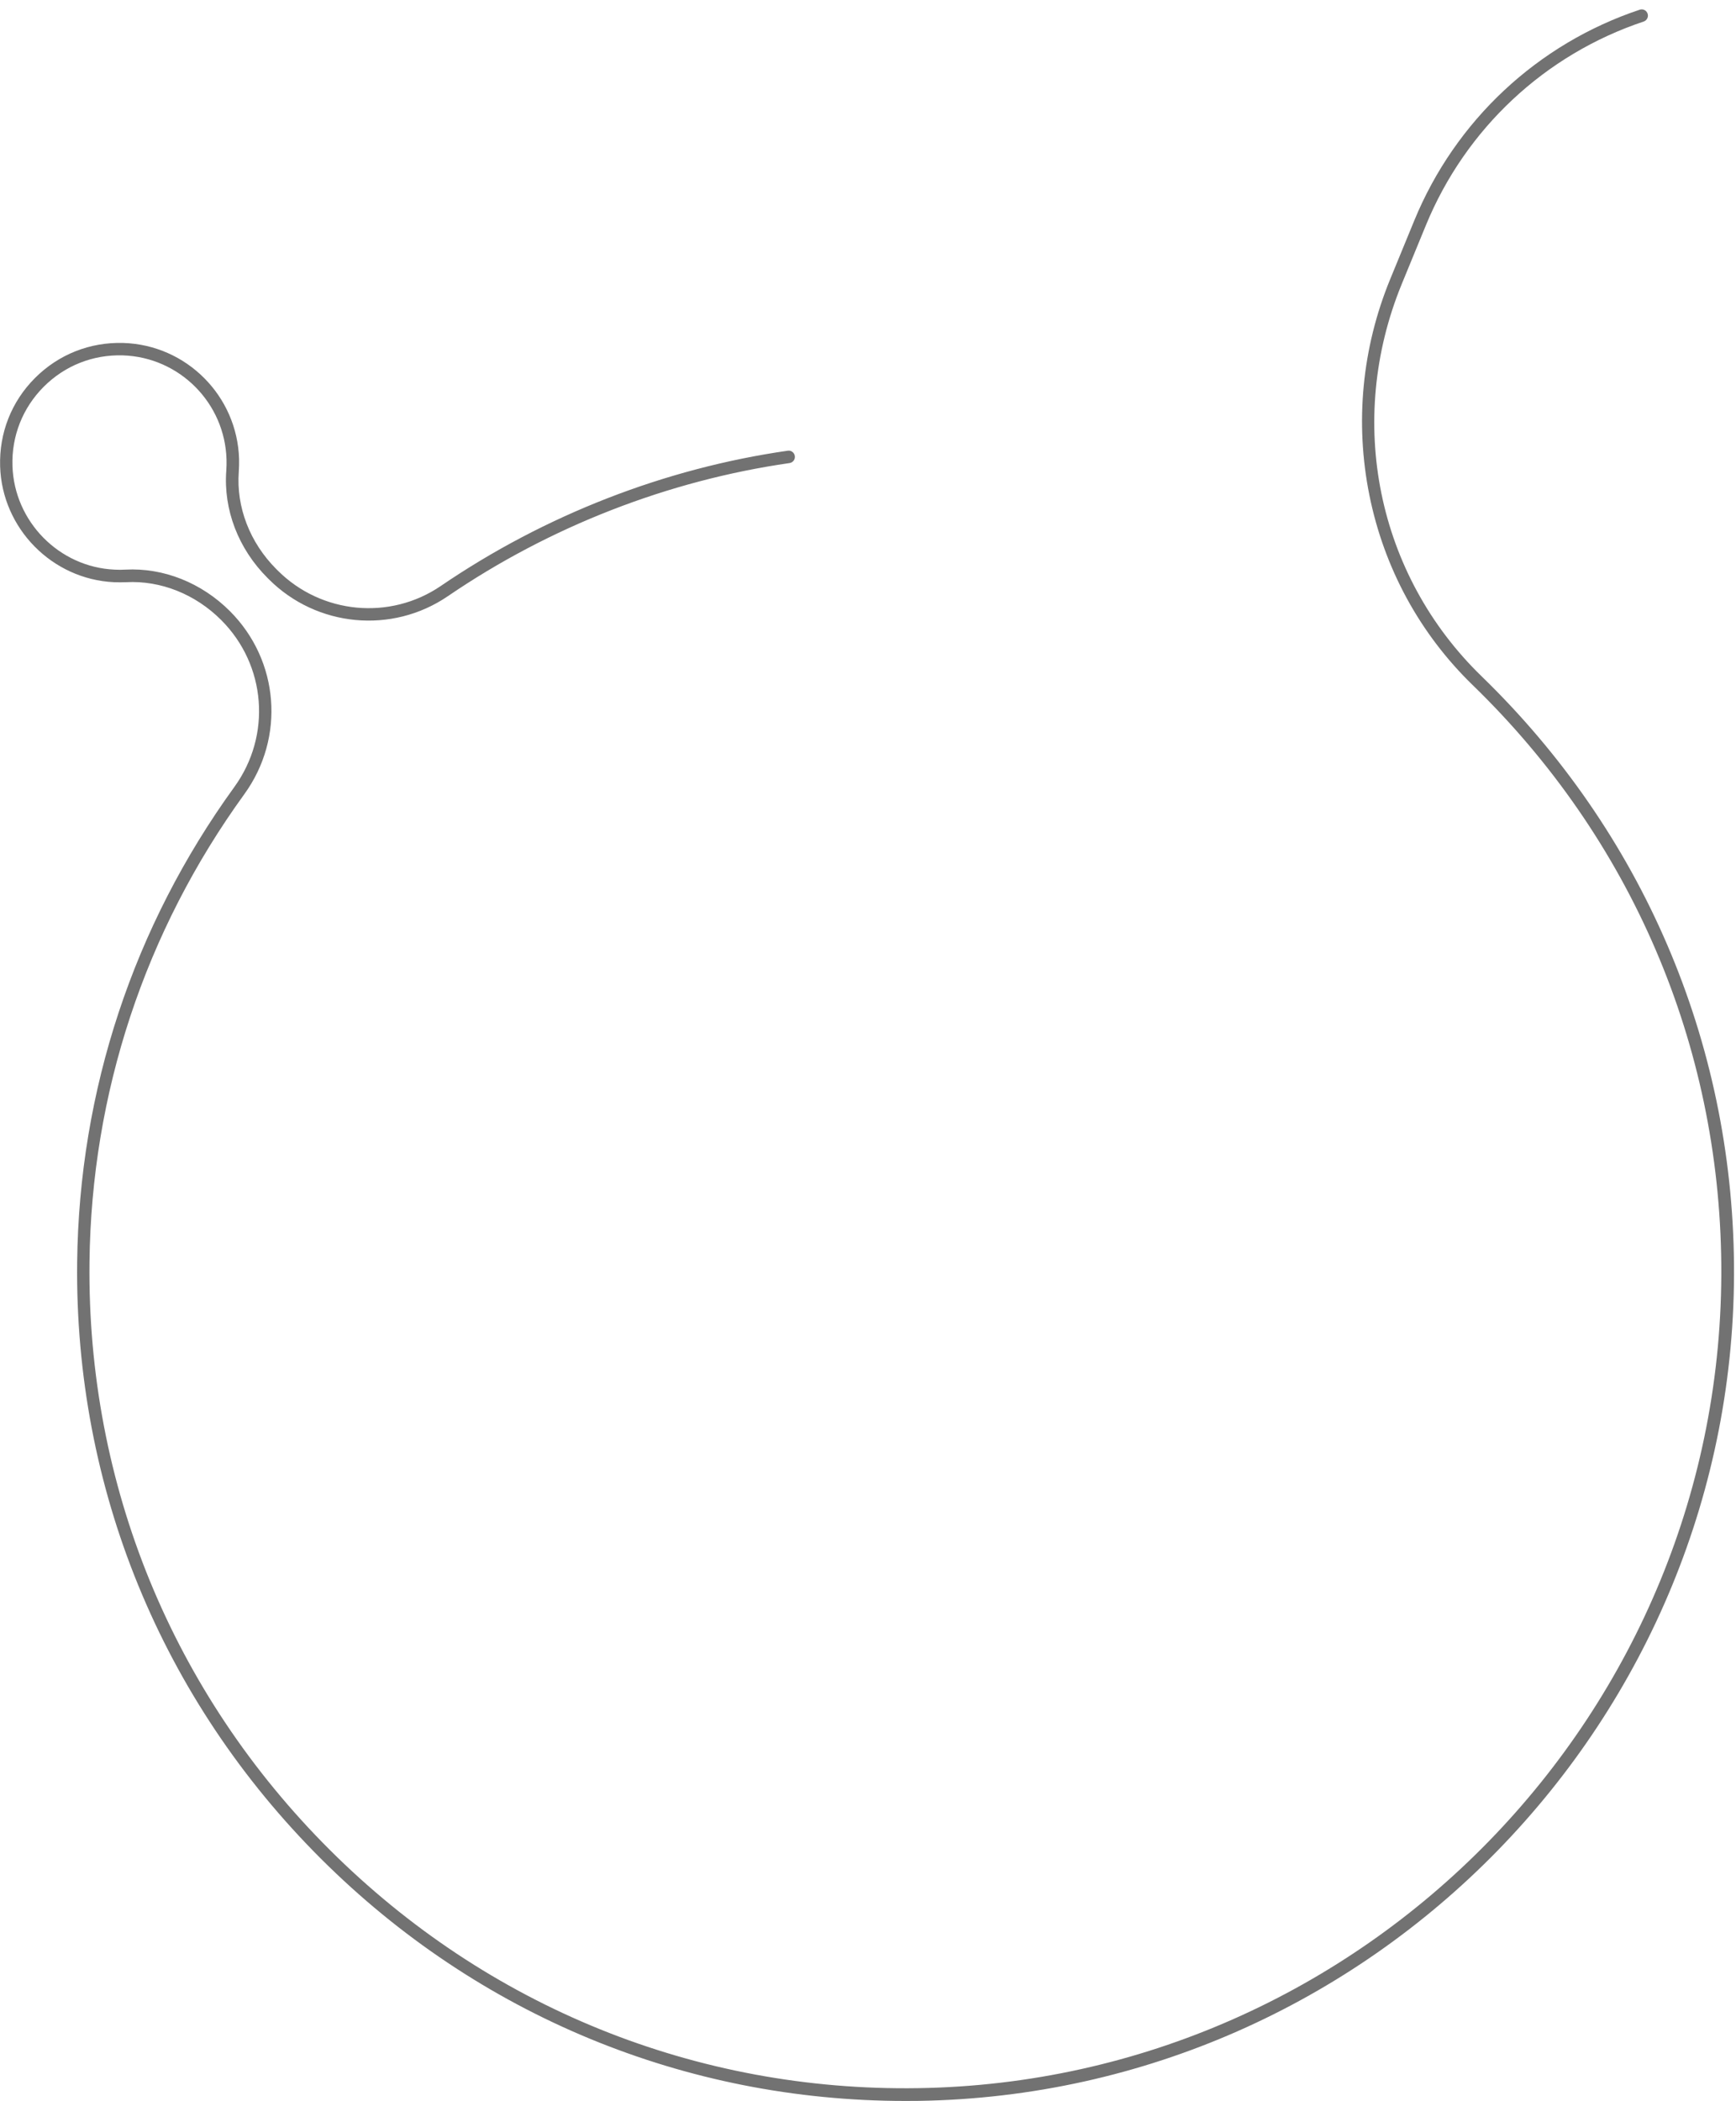 <svg width="167" height="202" viewBox="0 0 167 202" fill="none" xmlns="http://www.w3.org/2000/svg">
<path d="M142.525 65.021C132.462 55.262 129.451 40.465 134.844 27.314L137.168 21.661C140.98 12.381 148.619 5.24 158.117 2.071C158.431 1.963 158.603 1.627 158.496 1.312C158.389 0.997 158.052 0.826 157.738 0.933C147.904 4.21 140 11.601 136.052 21.203L133.728 26.856C131.017 33.46 130.331 40.637 131.733 47.613C133.149 54.625 136.589 60.943 141.681 65.88C156.908 80.641 165.398 100.411 165.584 121.547C165.963 164.563 131.304 200.103 88.326 200.768C67.006 201.105 46.887 192.962 31.739 177.872C16.584 162.775 8.373 142.712 8.609 121.368C8.788 105.119 13.937 89.556 23.5 76.362C27.448 70.917 26.868 63.512 22.119 58.761C19.387 56.027 15.718 54.568 12.056 54.768C11.72 54.789 11.377 54.789 11.005 54.768C5.677 54.518 1.371 50.139 1.199 44.801C1.107 41.925 2.179 39.22 4.203 37.188C6.235 35.156 8.931 34.083 11.813 34.168C17.256 34.34 21.633 38.733 21.79 44.171C21.805 44.529 21.79 44.894 21.769 45.245C21.483 49.001 22.928 52.765 25.731 55.562L25.853 55.684C30.459 60.299 37.711 60.986 43.082 57.322C52.902 50.625 64.267 46.203 75.953 44.522C76.282 44.472 76.511 44.171 76.461 43.842C76.411 43.513 76.111 43.284 75.782 43.334C63.916 45.037 52.38 49.538 42.41 56.335C37.511 59.676 30.909 59.047 26.704 54.84L26.582 54.718C24.029 52.163 22.713 48.743 22.971 45.338C22.999 44.944 23.006 44.543 22.999 44.143C22.827 38.068 17.935 33.16 11.863 32.974C8.652 32.88 5.634 34.075 3.367 36.344C1.099 38.612 -0.088 41.631 0.012 44.844C0.198 50.804 5.004 55.691 10.962 55.977C11.377 55.992 11.756 55.992 12.135 55.977C15.454 55.798 18.787 57.122 21.283 59.619C25.61 63.948 26.139 70.703 22.541 75.668C12.836 89.062 7.608 104.868 7.422 121.368C7.179 143.041 15.525 163.411 30.902 178.738C45.986 193.763 65.905 201.999 87.103 201.999C87.518 201.999 87.94 201.999 88.362 201.992C131.997 201.319 167.193 165.236 166.807 121.554C166.613 100.096 157.995 80.019 142.539 65.036L142.525 65.021Z" fill="#727272"/>
</svg>
